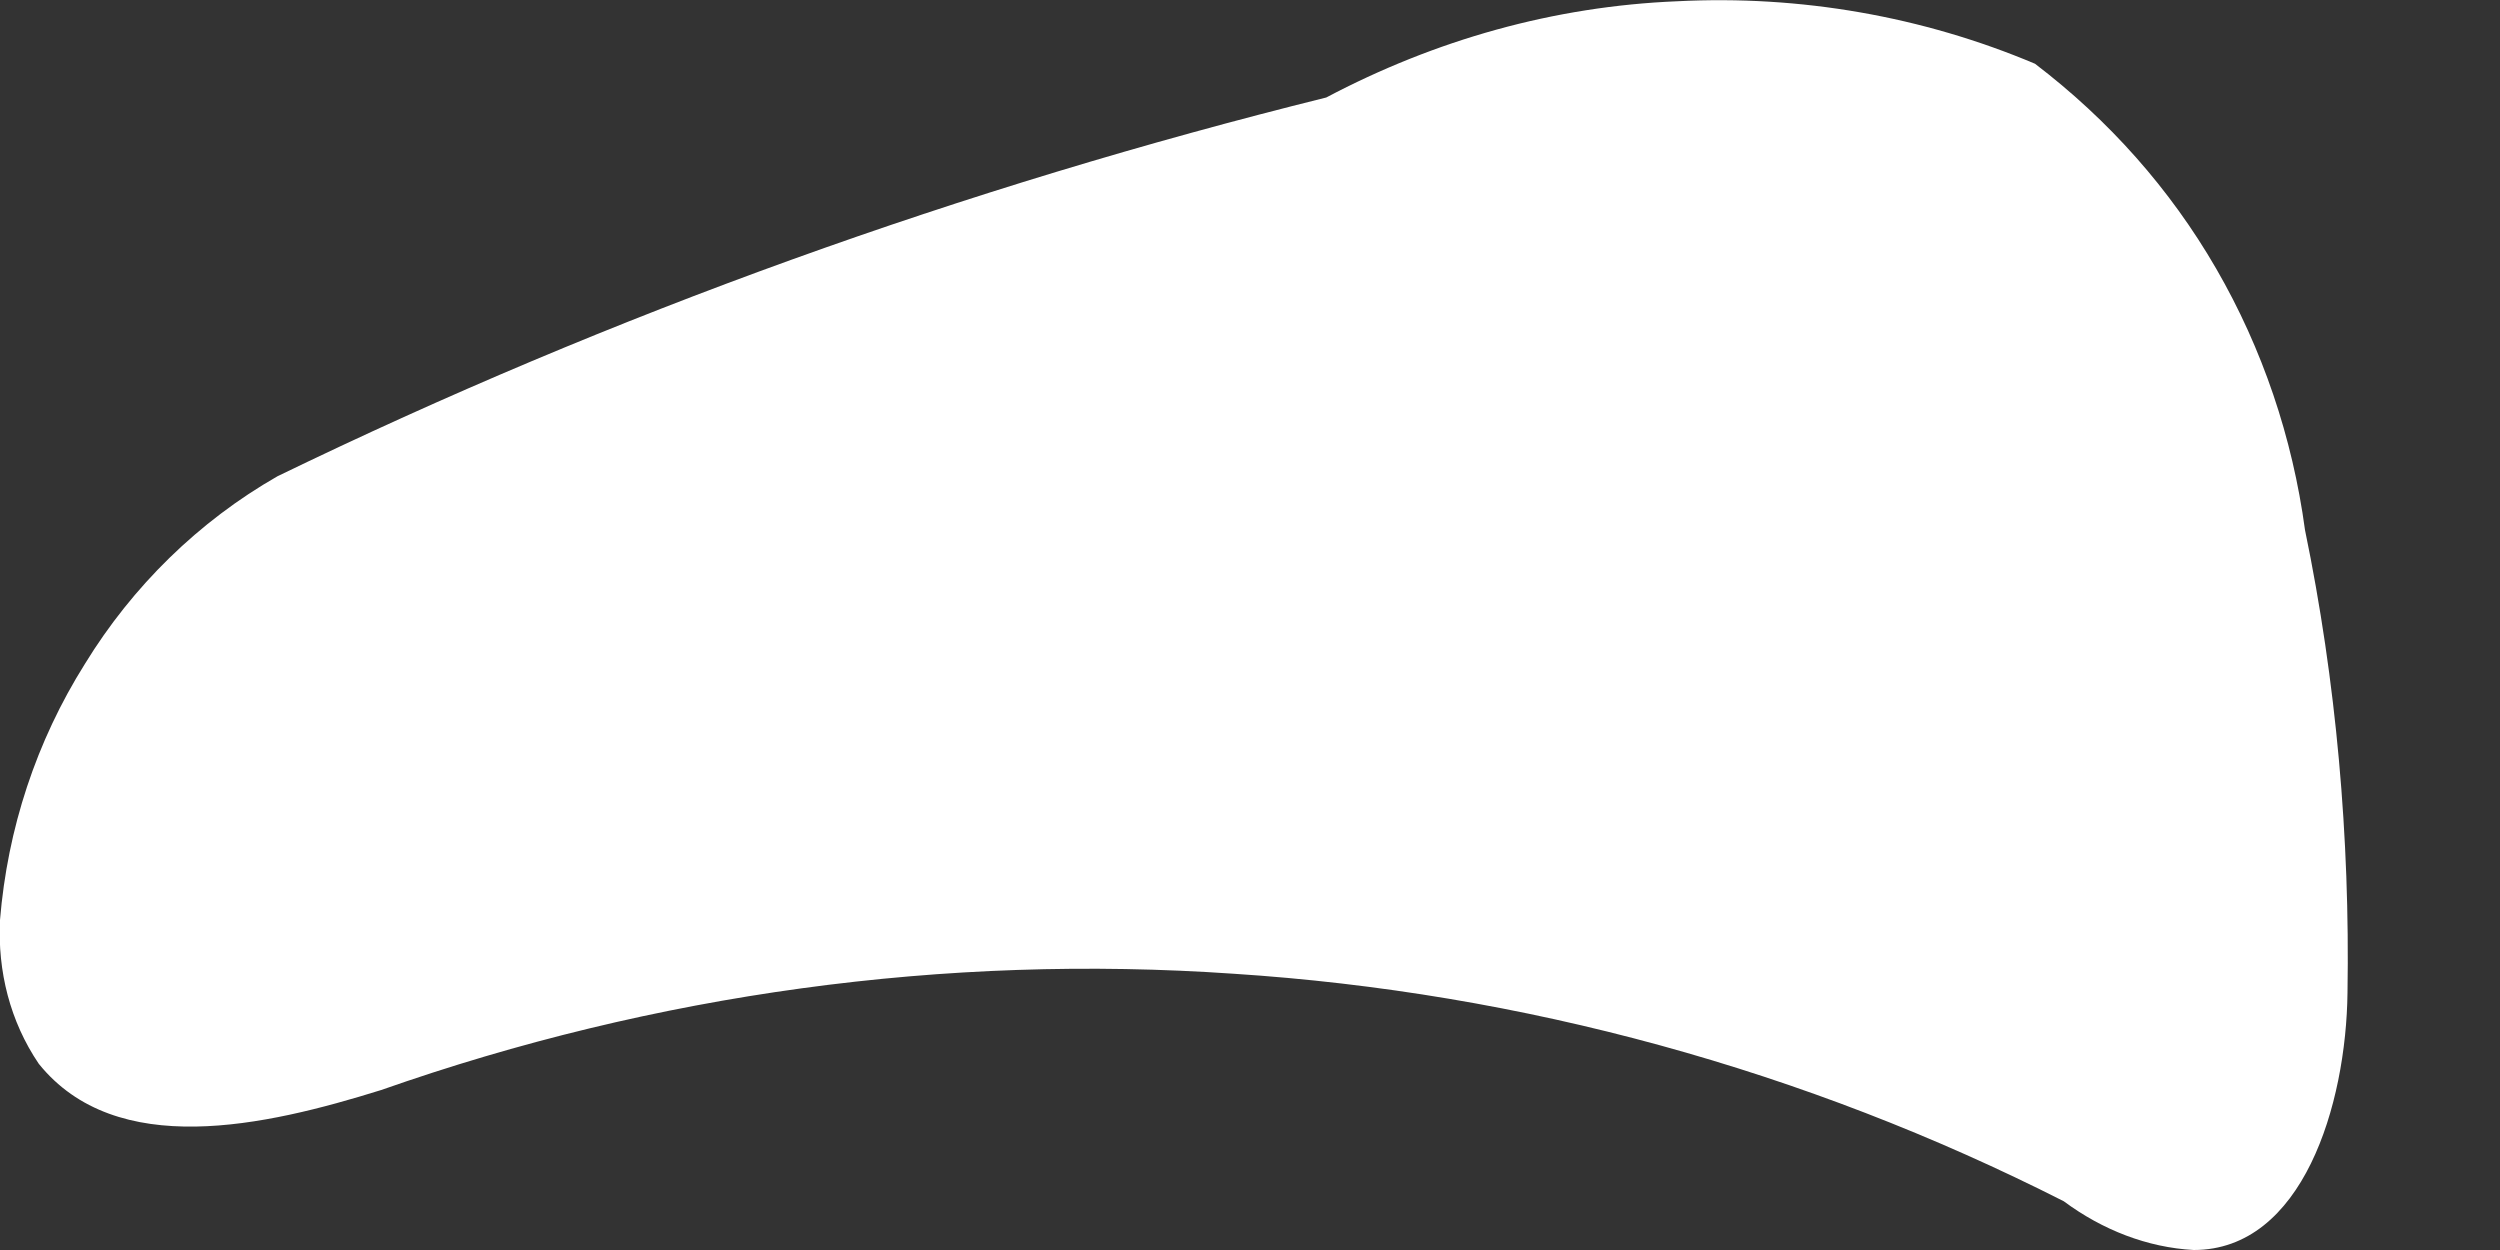 <svg width="2" height="1" viewBox="0 0 2 1" fill="none" xmlns="http://www.w3.org/2000/svg">
<rect x="0" y="0" width="2" height="1" fill="#333333" stroke="none"/>
<path d="M0.222 0.381C0.159 0.417 0.106 0.469 0.068 0.531C0.029 0.593 0.006 0.663 0 0.736C-0.002 0.777 0.008 0.817 0.031 0.851C0.093 0.928 0.212 0.901 0.305 0.872C0.524 0.795 0.756 0.763 0.987 0.779C1.218 0.794 1.444 0.856 1.651 0.961C1.682 0.984 1.718 0.998 1.755 1C1.842 1 1.877 0.884 1.878 0.794C1.88 0.67 1.869 0.545 1.844 0.424C1.834 0.35 1.81 0.279 1.773 0.215C1.736 0.151 1.687 0.096 1.628 0.051C1.538 0.013 1.44 -0.004 1.342 0.001C1.243 0.005 1.148 0.032 1.061 0.078C0.771 0.15 0.49 0.251 0.222 0.381Z" fill="white"/>
</svg>
